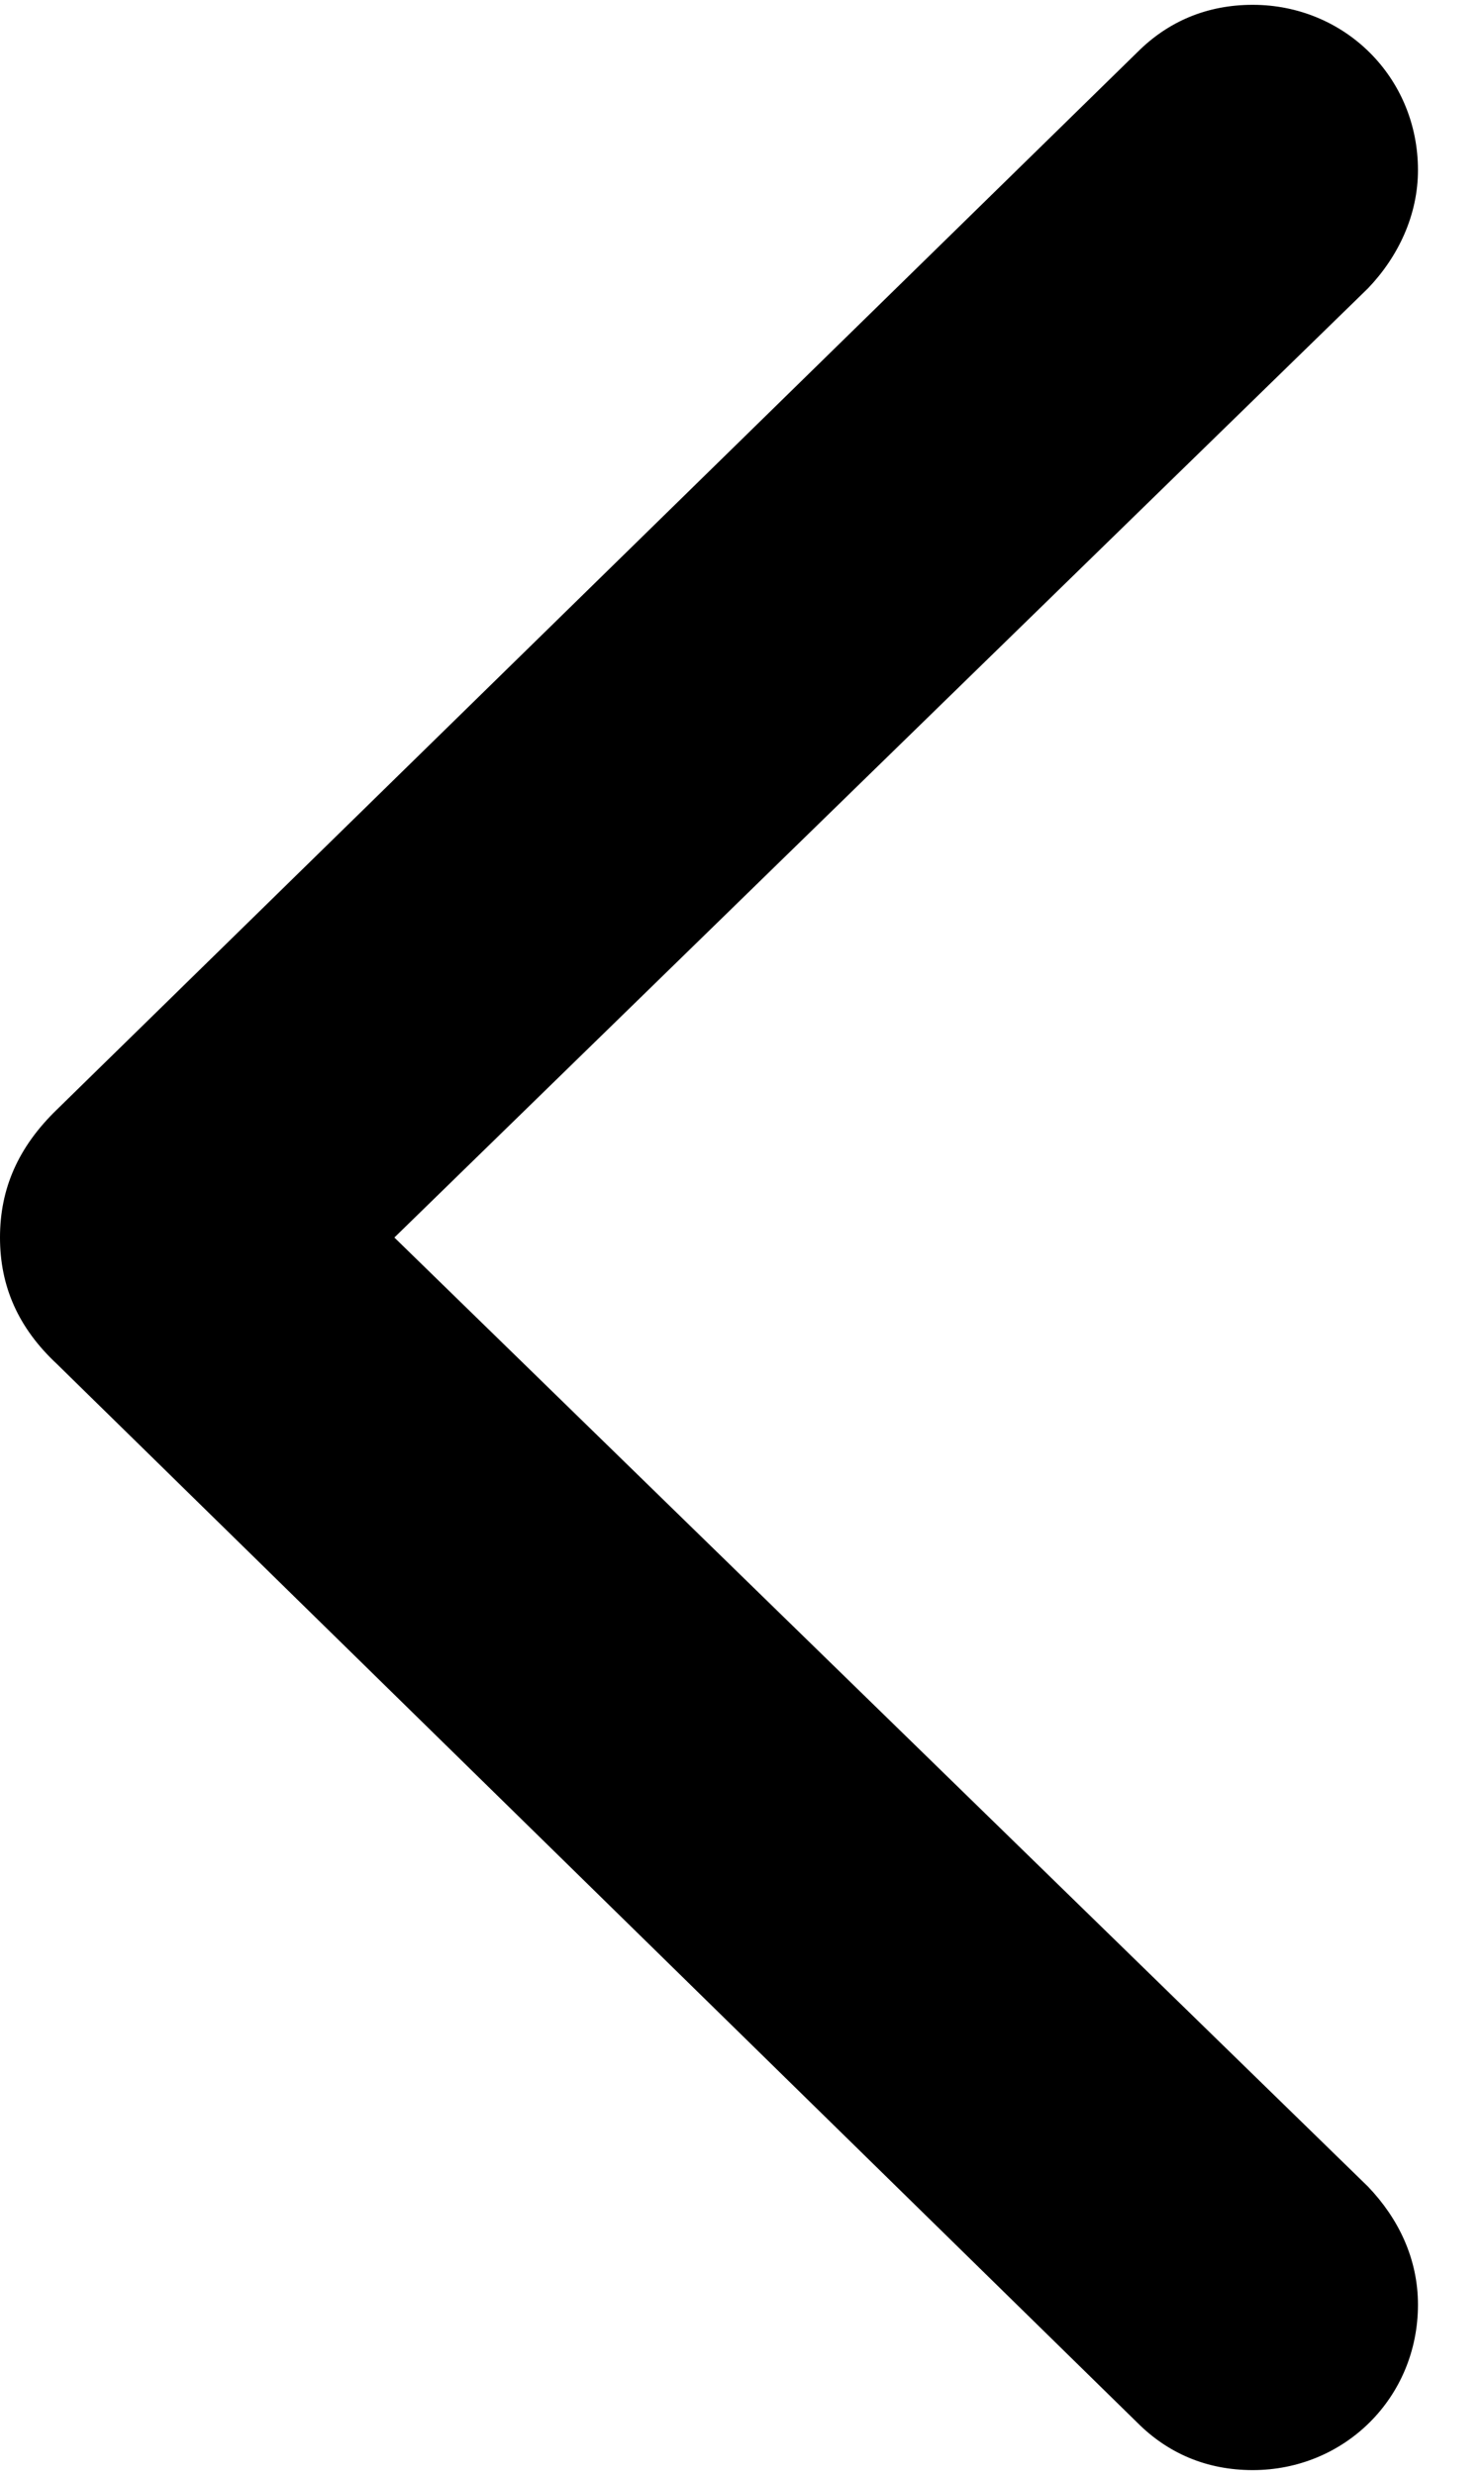 <svg width="12" height="20" viewBox="0 0 12 20" fill="none" xmlns="http://www.w3.org/2000/svg">
<path d="M0 10.001C0 10.394 0.146 10.73 0.46 11.023L9.198 19.58C9.445 19.827 9.759 19.962 10.13 19.962C10.871 19.962 11.466 19.378 11.466 18.625C11.466 18.255 11.309 17.929 11.062 17.671L3.189 10.001L11.062 2.33C11.309 2.072 11.466 1.735 11.466 1.375C11.466 0.623 10.871 0.039 10.13 0.039C9.759 0.039 9.445 0.174 9.198 0.421L0.46 8.967C0.146 9.271 0 9.607 0 10.001Z" fill="black"/>
</svg>
